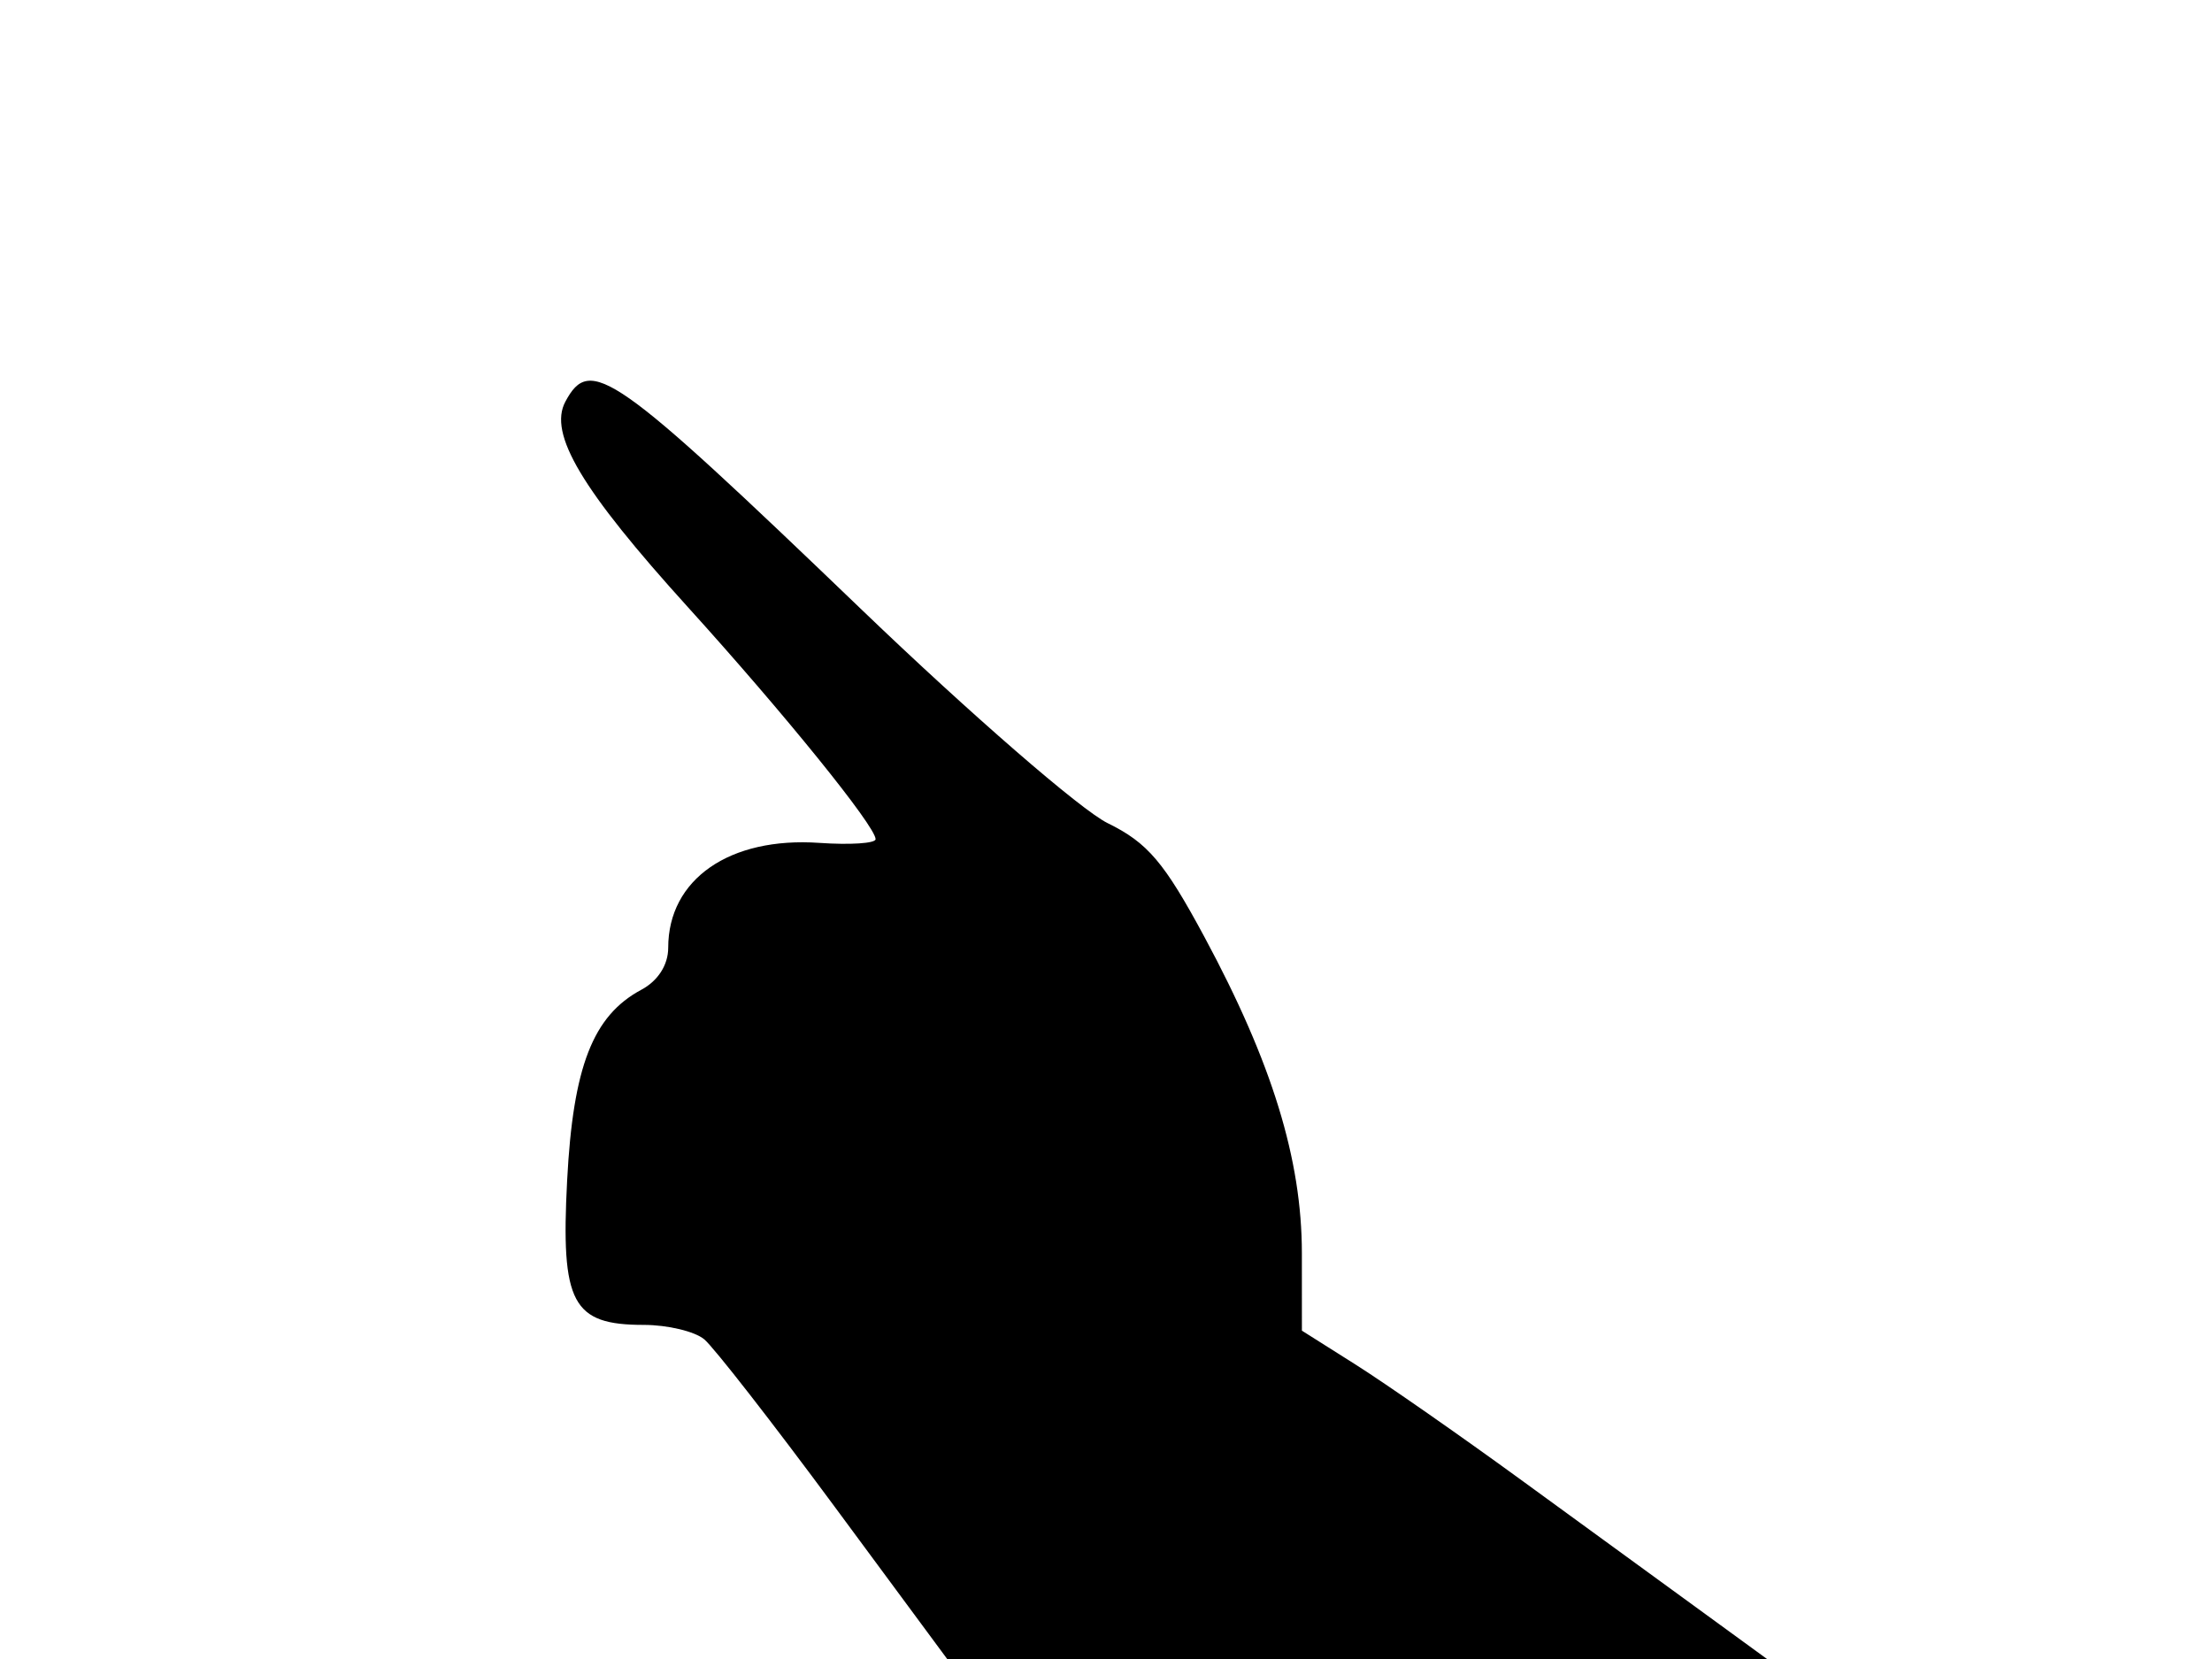 <svg xmlns="http://www.w3.org/2000/svg" width="192" height="144" viewBox="0 0 192 144" version="1.1">
	<path d="M 49.073 34.863 C 47.581 37.652, 50.476 42.507, 59.705 52.695 C 68.102 61.963, 76 71.726, 76.001 72.840 C 76.001 73.203, 73.805 73.348, 71.122 73.162 C 63.327 72.621, 58 76.317, 58 82.265 C 58 83.752, 57.115 85.136, 55.669 85.909 C 51.463 88.160, 49.743 92.577, 49.227 102.456 C 48.668 113.128, 49.661 115, 55.880 115 C 57.936 115, 60.296 115.562, 61.125 116.250 C 61.953 116.938, 67.038 123.463, 72.423 130.750 L 82.215 144 117.795 144 L 153.375 144 147.438 139.675 C 144.172 137.297, 137.185 132.209, 131.910 128.368 C 126.636 124.528, 120.224 120.062, 117.662 118.443 L 113.004 115.500 113.002 108.771 C 113 100.641, 110.411 92.233, 104.563 81.362 C 101.053 74.838, 99.619 73.150, 96.139 71.446 C 93.833 70.316, 84.239 61.991, 74.820 52.946 C 53.221 32.204, 51.241 30.813, 49.073 34.863" stroke="none" fill="black" fill-rule="evenodd"/>
</svg>
